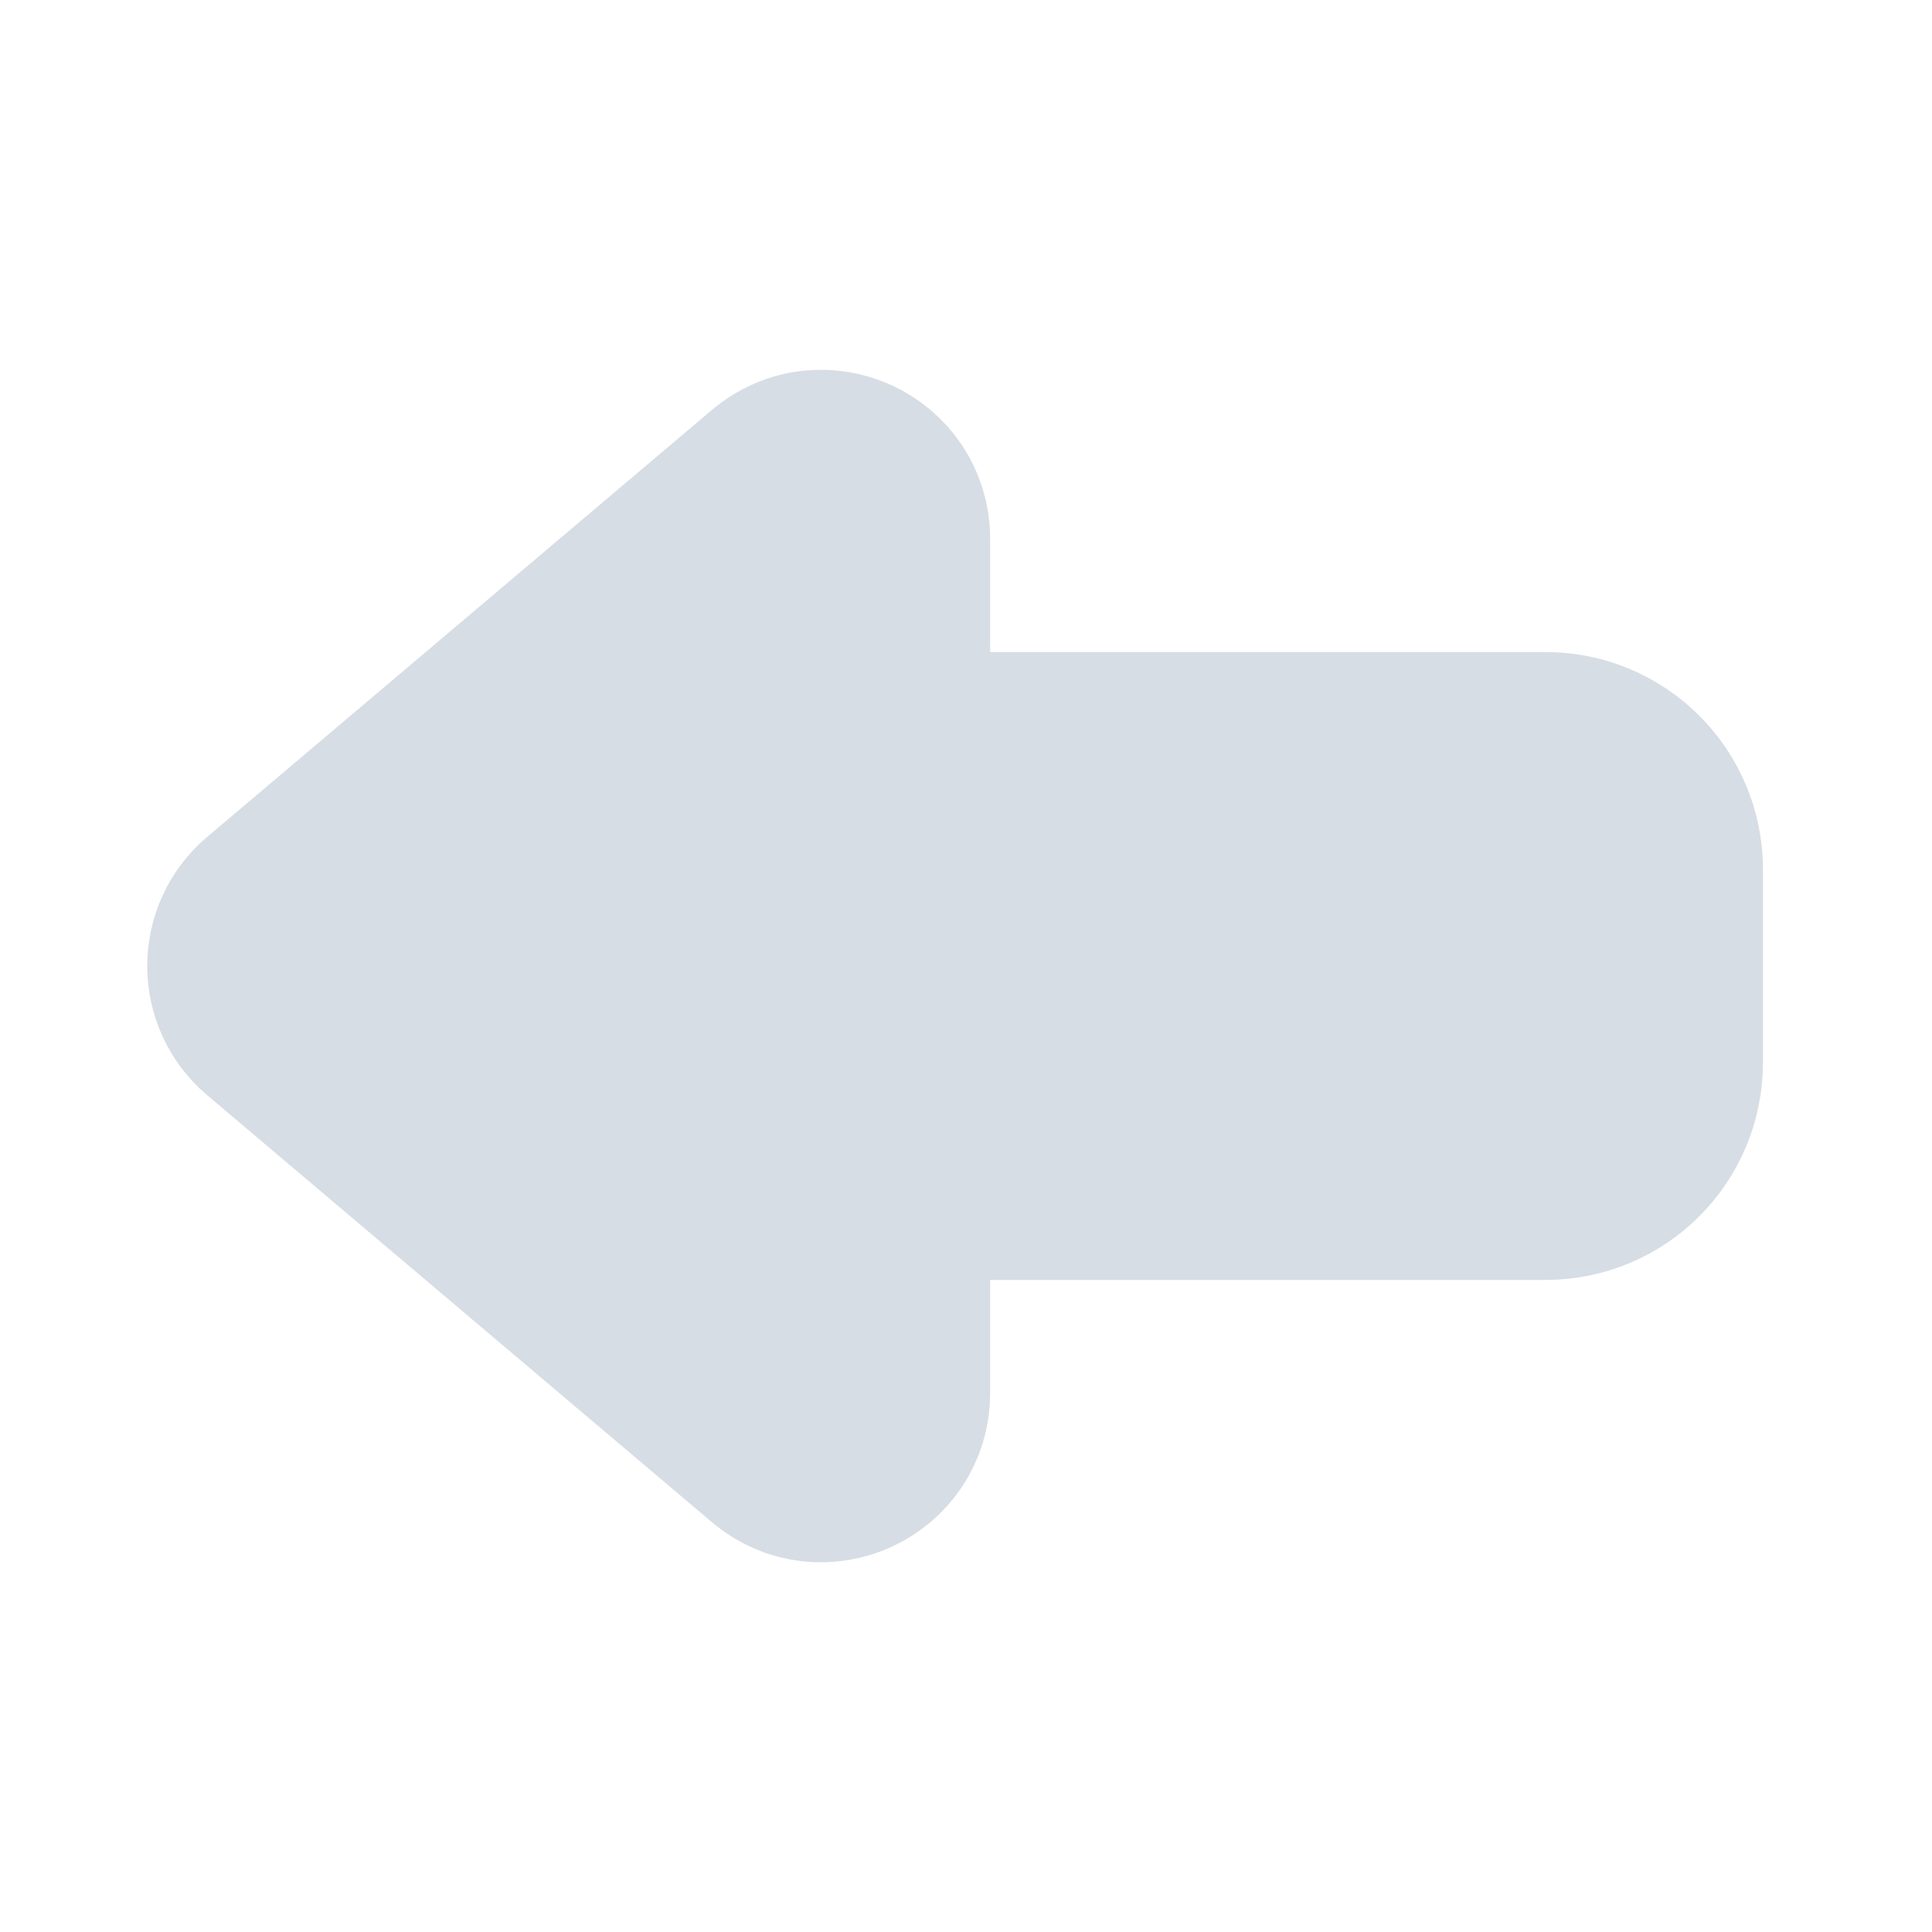 <svg width="16" height="16" viewBox="0 0 16 16" fill="none" xmlns="http://www.w3.org/2000/svg">
<path d="M13.6 7.2V8.8C13.6 9.242 13.242 9.6 12.8 9.6H5.6V6.4L12.8 6.4C13.242 6.4 13.6 6.758 13.6 7.2Z" fill="#D7DDE4" stroke="#D7DDE4" stroke-width="2" stroke-linecap="round" stroke-linejoin="round"/>
<path d="M7.2 4.462V11.538C7.2 11.878 6.802 12.063 6.542 11.843L2.361 8.306C2.172 8.146 2.172 7.854 2.361 7.695L6.542 4.158C6.802 3.938 7.2 4.122 7.2 4.462Z" fill="#D7DDE4" stroke="#D7DDE4" stroke-width="2" stroke-linecap="round" stroke-linejoin="round"/>
</svg>
